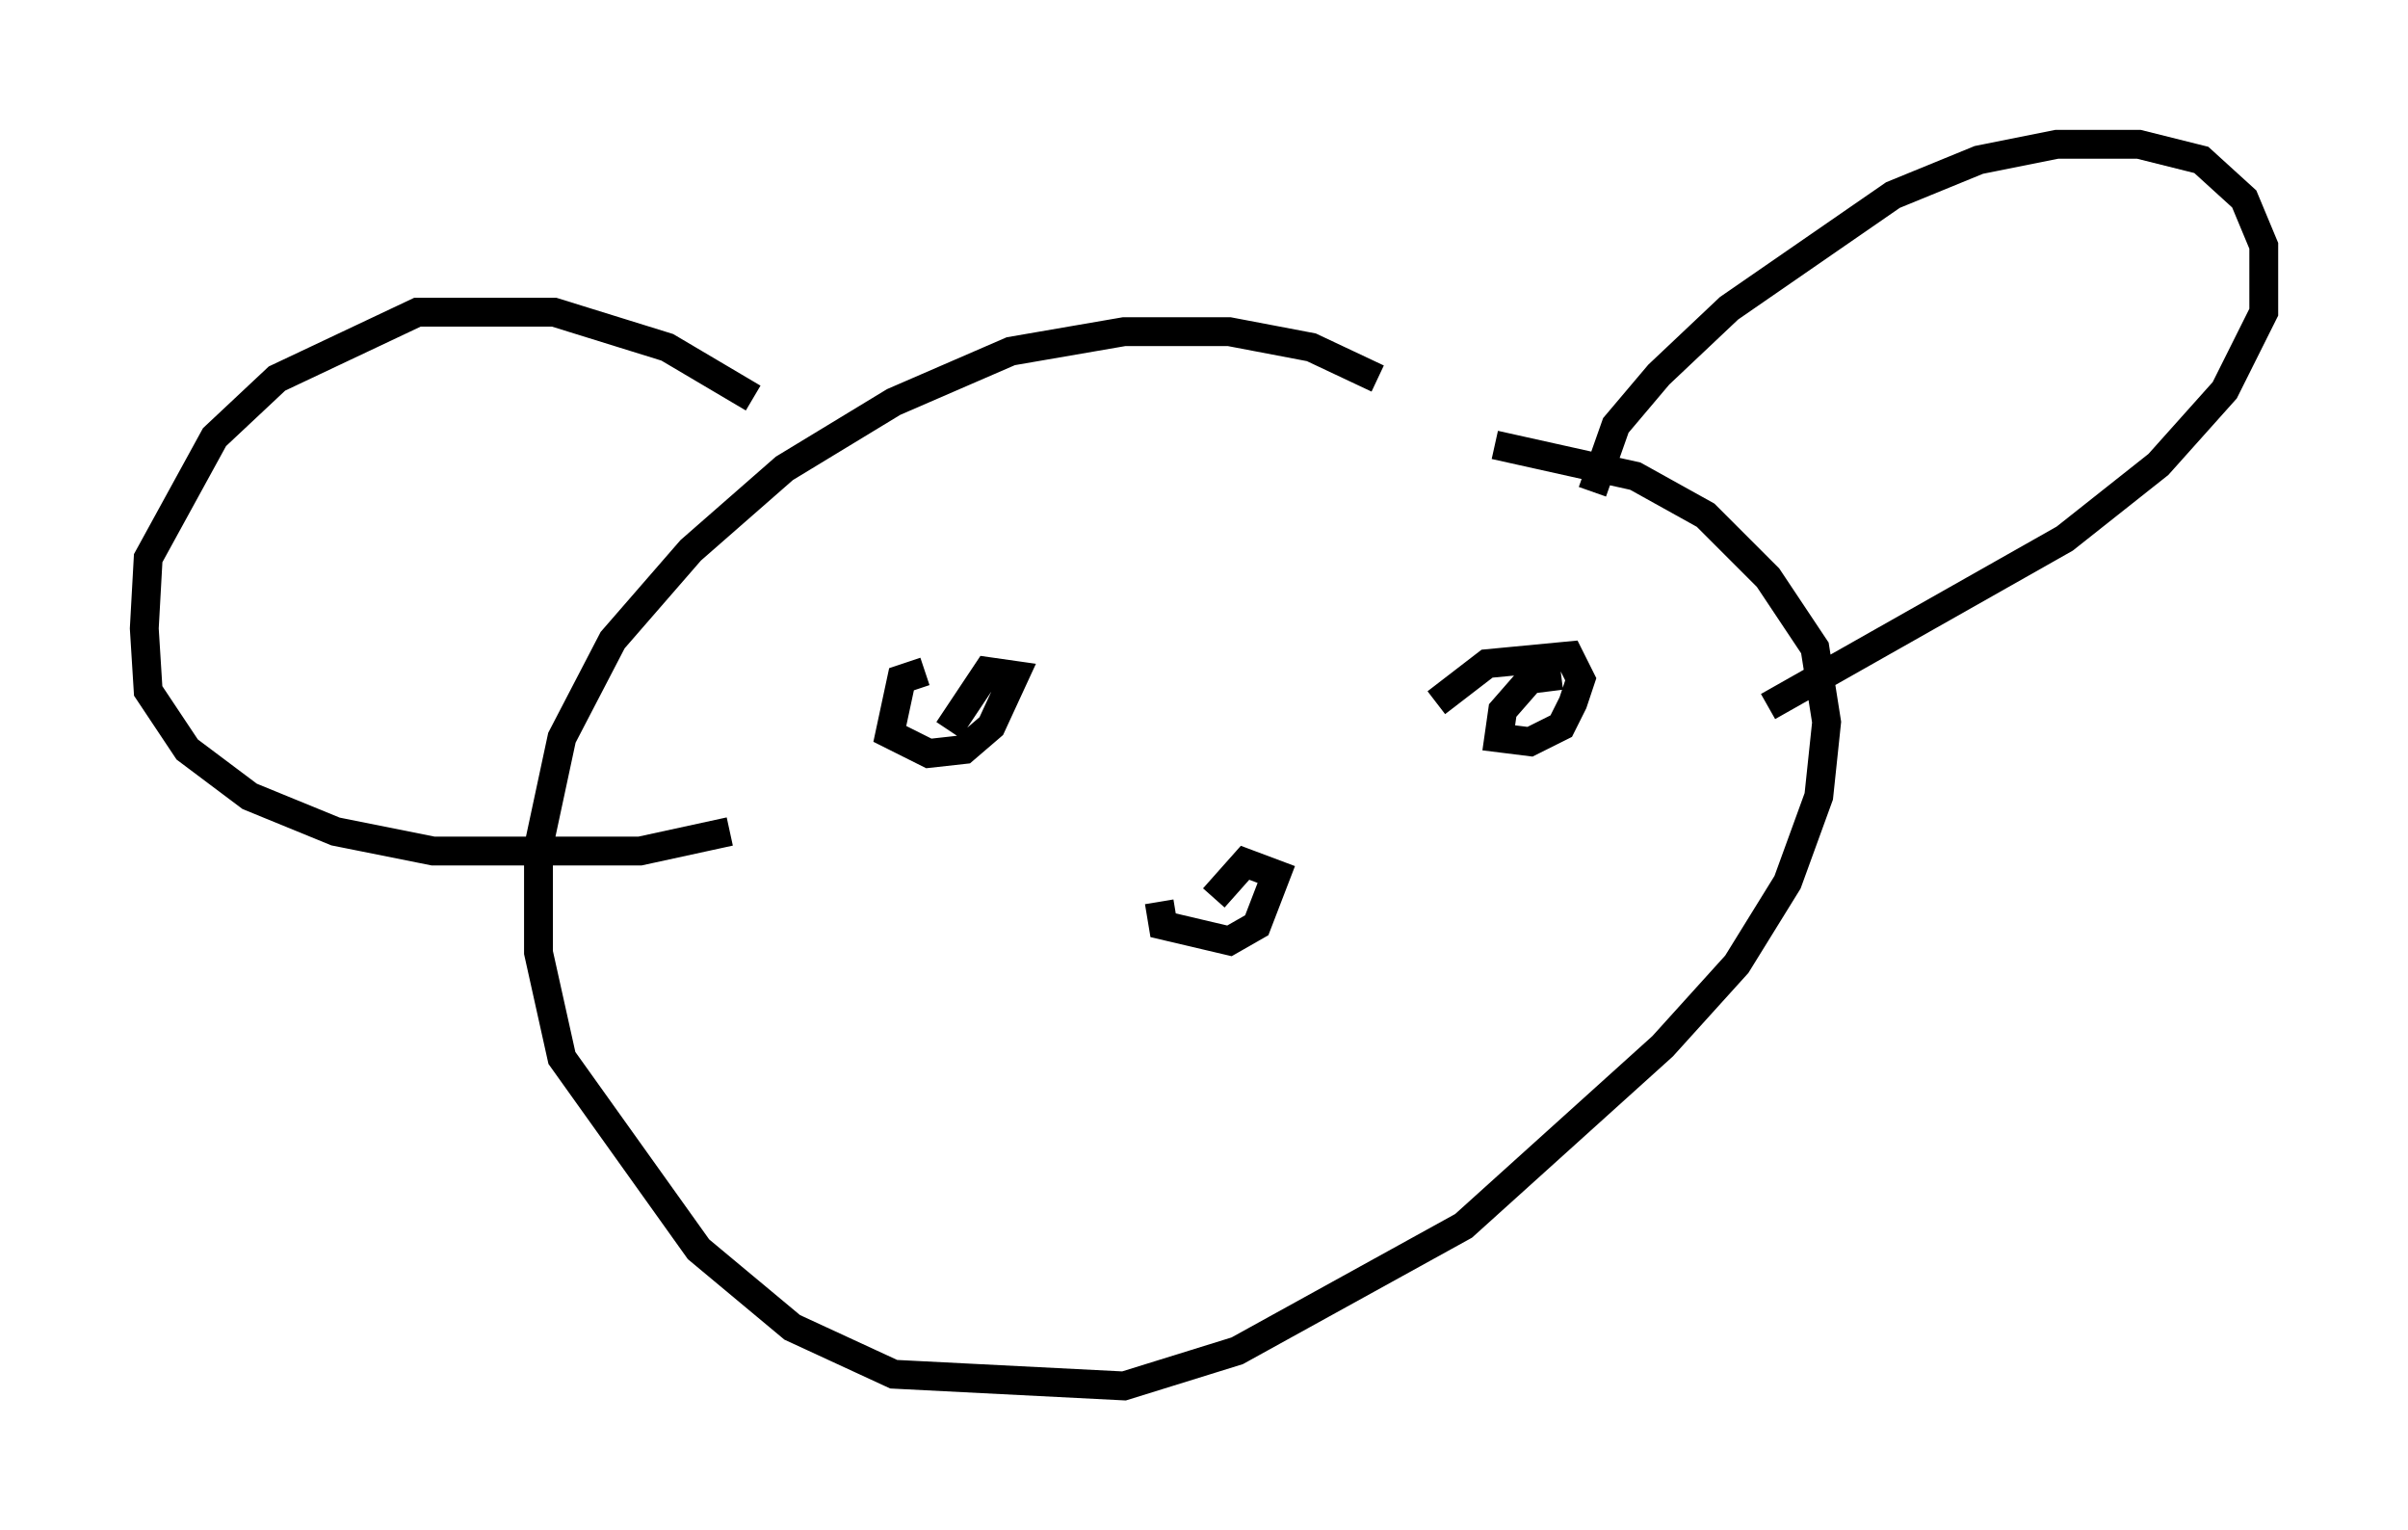 <?xml version="1.0" encoding="utf-8" ?>
<svg baseProfile="full" height="53.031" version="1.1" width="83.477" xmlns="http://www.w3.org/2000/svg" xmlns:ev="http://www.w3.org/2001/xml-events" xmlns:xlink="http://www.w3.org/1999/xlink"><defs /><rect fill="white" height="53.031" width="83.477" x="0" y="0" /><path d="M54.255, 17.584 m-6.495, -4.465 l-2.3, -1.083 -2.842, -0.541 l-3.654, 0.0 -3.924, 0.677 l-4.059, 1.759 -3.789, 2.3 l-3.248, 2.842 -2.706, 3.112 l-1.759, 3.383 -0.812, 3.789 l0.0, 3.654 0.812, 3.654 l4.736, 6.631 3.248, 2.706 l3.518, 1.624 7.984, 0.406 l3.924, -1.218 7.848, -4.33 l6.901, -6.225 2.571, -2.842 l1.759, -2.842 1.083, -2.977 l0.271, -2.571 -0.406, -2.571 l-1.624, -2.436 -2.165, -2.165 l-2.436, -1.353 -4.871, -1.083 m3.383, 1.624 l0.812, -2.3 1.488, -1.759 l2.436, -2.3 5.683, -3.924 l2.977, -1.218 2.706, -0.541 l2.842, 0.0 2.165, 0.541 l1.488, 1.353 0.677, 1.624 l0.0, 2.3 -1.353, 2.706 l-2.3, 2.571 -3.248, 2.571 l-10.284, 5.819 m-35.182, -10.69 l-2.977, -1.759 -3.924, -1.218 l-4.736, 0.0 -4.871, 2.3 l-2.165, 2.03 -2.3, 4.195 l-0.135, 2.436 0.135, 2.165 l1.353, 2.03 2.165, 1.624 l2.977, 1.218 3.383, 0.677 l7.172, 0.0 3.112, -0.677 m6.766, -5.548 l-0.812, 0.271 -0.406, 1.894 l1.353, 0.677 1.218, -0.135 l0.947, -0.812 0.812, -1.759 l-0.947, -0.135 -1.353, 2.03 m21.245, -1.894 l-1.083, 0.135 -0.947, 1.083 l-0.135, 0.947 1.083, 0.135 l1.083, -0.541 0.406, -0.812 l0.271, -0.812 -0.406, -0.812 l-2.842, 0.271 -1.759, 1.353 m-9.607, 6.901 l0.135, 0.812 2.3, 0.541 l0.947, -0.541 0.677, -1.759 l-1.083, -0.406 -1.083, 1.218 " fill="none" stroke="black" stroke-width="1" /></svg>